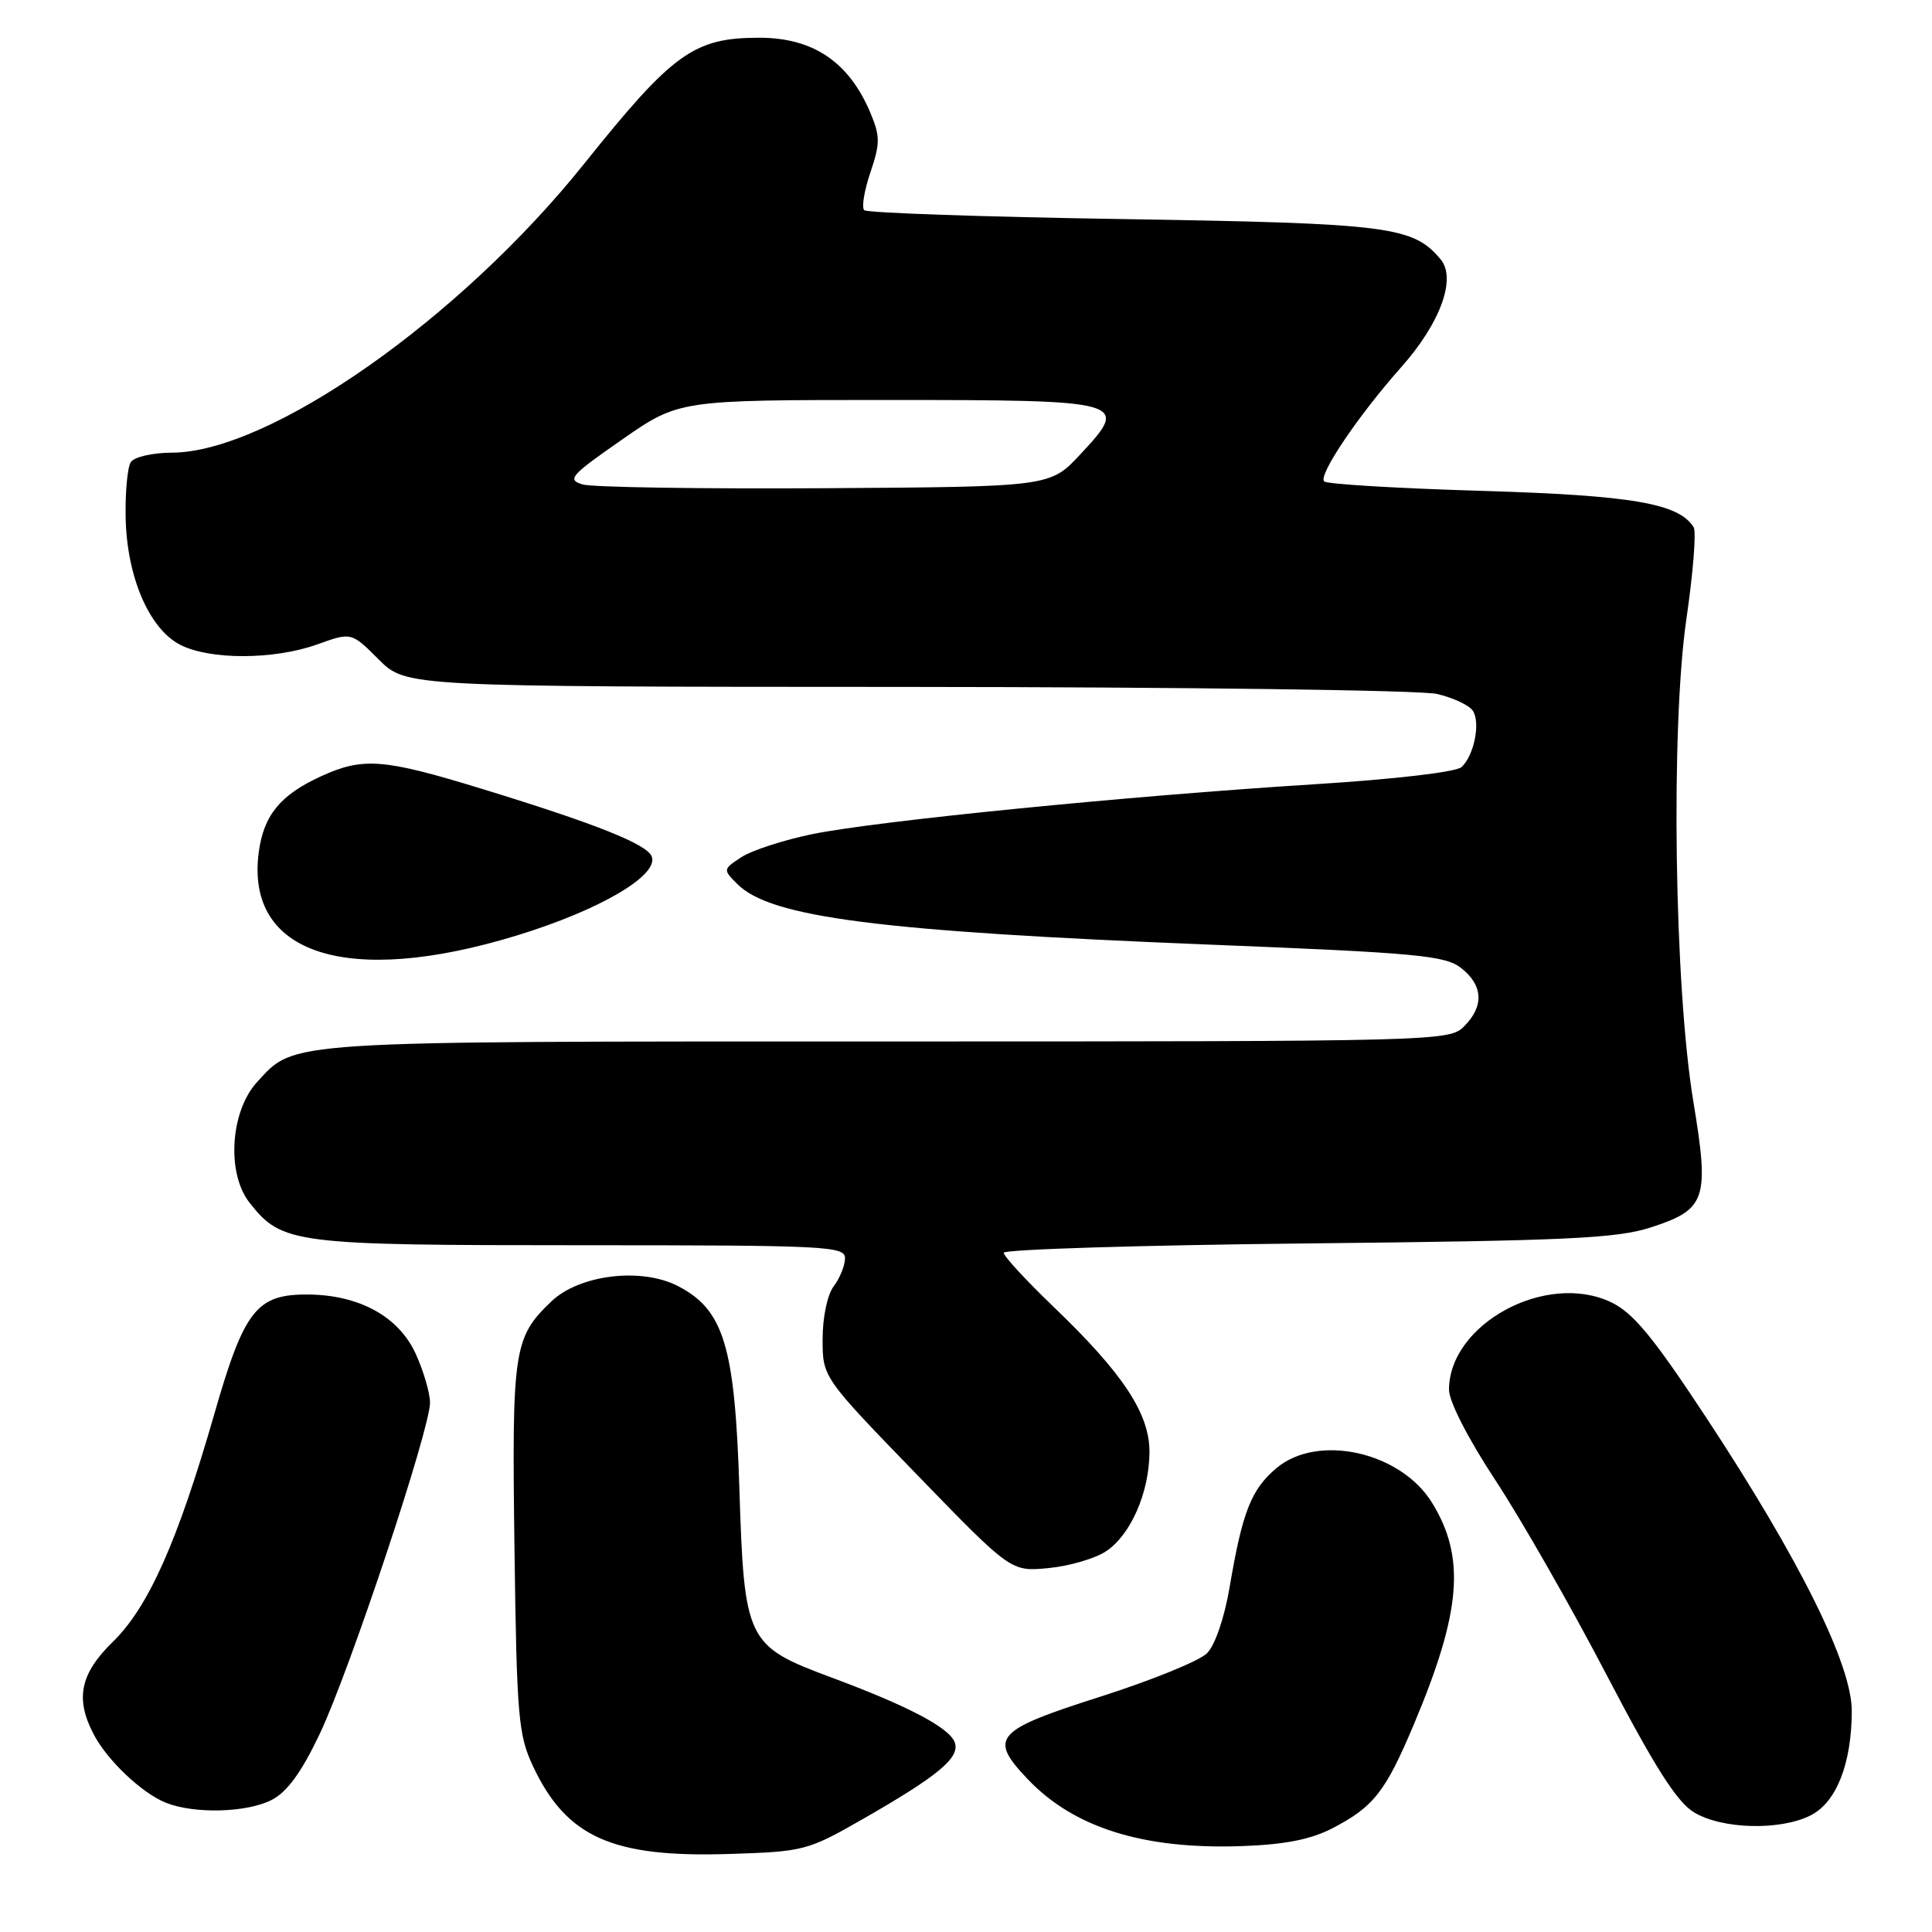 <?xml version="1.0" encoding="UTF-8" standalone="no"?>
<!DOCTYPE svg PUBLIC "-//W3C//DTD SVG 1.1//EN" "http://www.w3.org/Graphics/SVG/1.1/DTD/svg11.dtd" >
<svg xmlns="http://www.w3.org/2000/svg" xmlns:xlink="http://www.w3.org/1999/xlink" version="1.1" viewBox="0 0 256 256">
 <g >
 <path fill="currentColor"
d=" M 114.25 241.08 C 124.38 235.28 127.27 232.87 126.50 230.85 C 125.75 228.90 120.28 226.03 110.10 222.25 C 98.92 218.09 98.61 217.46 97.97 197.18 C 97.37 178.37 95.91 173.55 89.83 170.41 C 84.97 167.90 76.76 168.90 73.05 172.45 C 68.05 177.24 67.82 178.82 68.17 205.15 C 68.47 227.46 68.68 229.88 70.61 234.00 C 75.05 243.45 81.11 246.16 96.65 245.66 C 106.51 245.35 107.02 245.21 114.25 241.08 Z  M 176.50 242.28 C 182.03 239.42 183.58 237.44 187.39 228.38 C 193.63 213.52 194.21 206.37 189.76 199.13 C 185.60 192.37 174.63 189.92 169.14 194.53 C 165.78 197.36 164.62 200.33 162.92 210.37 C 162.23 214.40 161.00 218.00 159.93 219.07 C 158.92 220.08 152.57 222.66 145.80 224.82 C 131.81 229.28 130.95 230.25 136.16 235.73 C 142.29 242.19 151.47 245.07 164.50 244.62 C 170.21 244.42 173.64 243.75 176.50 242.28 Z  M 239.97 240.52 C 243.35 238.77 245.35 233.68 245.37 226.73 C 245.39 220.59 238.48 206.66 226.04 187.77 C 218.99 177.08 216.40 173.94 213.45 172.54 C 204.87 168.47 192.02 175.42 192.00 184.14 C 192.00 185.70 194.52 190.62 198.15 196.14 C 201.54 201.29 208.16 212.88 212.86 221.89 C 219.26 234.15 222.18 238.75 224.46 240.14 C 228.17 242.40 235.96 242.59 239.97 240.52 Z  M 36.02 238.49 C 38.06 237.43 39.96 234.82 42.37 229.74 C 46.34 221.37 57.01 189.31 56.98 185.84 C 56.97 184.55 56.12 181.67 55.10 179.42 C 52.85 174.46 47.61 171.57 40.78 171.53 C 33.99 171.49 32.35 173.58 28.37 187.46 C 23.54 204.24 19.67 212.94 14.99 217.51 C 10.62 221.77 9.93 225.06 12.41 229.80 C 14.22 233.27 18.81 237.61 22.00 238.88 C 25.77 240.38 32.74 240.19 36.02 238.49 Z  M 146.53 205.57 C 149.80 203.43 152.28 197.80 152.31 192.42 C 152.34 187.33 148.80 181.97 139.61 173.17 C 135.98 169.68 133.00 166.46 133.00 166.00 C 133.00 165.55 151.11 164.99 173.25 164.76 C 207.86 164.40 214.24 164.10 218.80 162.62 C 226.07 160.25 226.52 158.91 224.38 145.98 C 221.85 130.72 221.36 96.30 223.47 81.92 C 224.35 75.88 224.78 70.45 224.42 69.87 C 222.46 66.70 216.29 65.64 196.30 65.04 C 185.19 64.71 175.81 64.15 175.46 63.79 C 174.64 62.97 180.00 55.03 185.67 48.65 C 190.84 42.84 193.01 36.92 190.90 34.38 C 187.26 29.99 184.10 29.59 148.83 29.03 C 130.31 28.74 114.87 28.21 114.51 27.85 C 114.15 27.49 114.52 25.24 115.33 22.85 C 116.62 19.05 116.63 18.06 115.37 15.04 C 112.53 8.23 107.78 5.00 100.61 5.00 C 91.95 5.00 89.17 7.00 77.42 21.68 C 60.96 42.25 35.77 59.91 22.81 59.98 C 20.17 59.99 17.77 60.55 17.32 61.25 C 16.89 61.94 16.58 65.24 16.65 68.59 C 16.80 76.41 19.75 83.30 23.86 85.43 C 27.80 87.46 36.29 87.44 42.03 85.39 C 46.56 83.76 46.56 83.76 50.18 87.38 C 53.80 91.00 53.80 91.00 120.15 91.02 C 156.64 91.04 188.25 91.45 190.40 91.95 C 192.54 92.45 194.68 93.45 195.16 94.18 C 196.19 95.76 195.34 100.05 193.68 101.63 C 192.99 102.30 184.85 103.25 174.00 103.93 C 149.44 105.47 116.17 108.78 107.61 110.53 C 103.83 111.31 99.61 112.68 98.24 113.58 C 95.78 115.19 95.78 115.22 97.71 117.15 C 102.13 121.57 116.47 123.41 160.37 125.17 C 187.87 126.27 191.51 126.61 193.62 128.28 C 196.53 130.56 196.66 133.34 194.00 136.00 C 192.04 137.96 190.67 138.00 117.47 138.00 C 36.92 138.00 39.16 137.86 34.08 143.36 C 30.51 147.24 29.99 155.47 33.07 159.37 C 37.37 164.82 38.81 165.00 76.97 165.00 C 109.68 165.00 112.00 165.12 111.97 166.75 C 111.95 167.71 111.28 169.37 110.47 170.44 C 109.63 171.55 109.00 174.54 109.00 177.44 C 109.00 182.50 109.00 182.50 121.48 195.38 C 133.96 208.26 133.96 208.26 138.92 207.78 C 141.65 207.52 145.07 206.53 146.53 205.57 Z  M 68.50 123.95 C 79.47 120.59 87.32 115.99 86.36 113.49 C 85.73 111.86 78.99 109.17 63.93 104.55 C 50.78 100.51 48.11 100.31 42.50 102.88 C 37.14 105.34 34.94 108.03 34.29 112.90 C 32.47 126.46 46.02 130.84 68.50 123.95 Z  M 77.19 64.19 C 75.10 63.56 75.60 62.99 82.42 58.25 C 89.97 53.00 89.97 53.00 117.36 53.00 C 149.35 53.00 149.76 53.12 143.15 60.20 C 139.15 64.50 139.15 64.50 109.32 64.69 C 92.92 64.79 78.46 64.57 77.19 64.19 Z "/>
</g>
</svg>